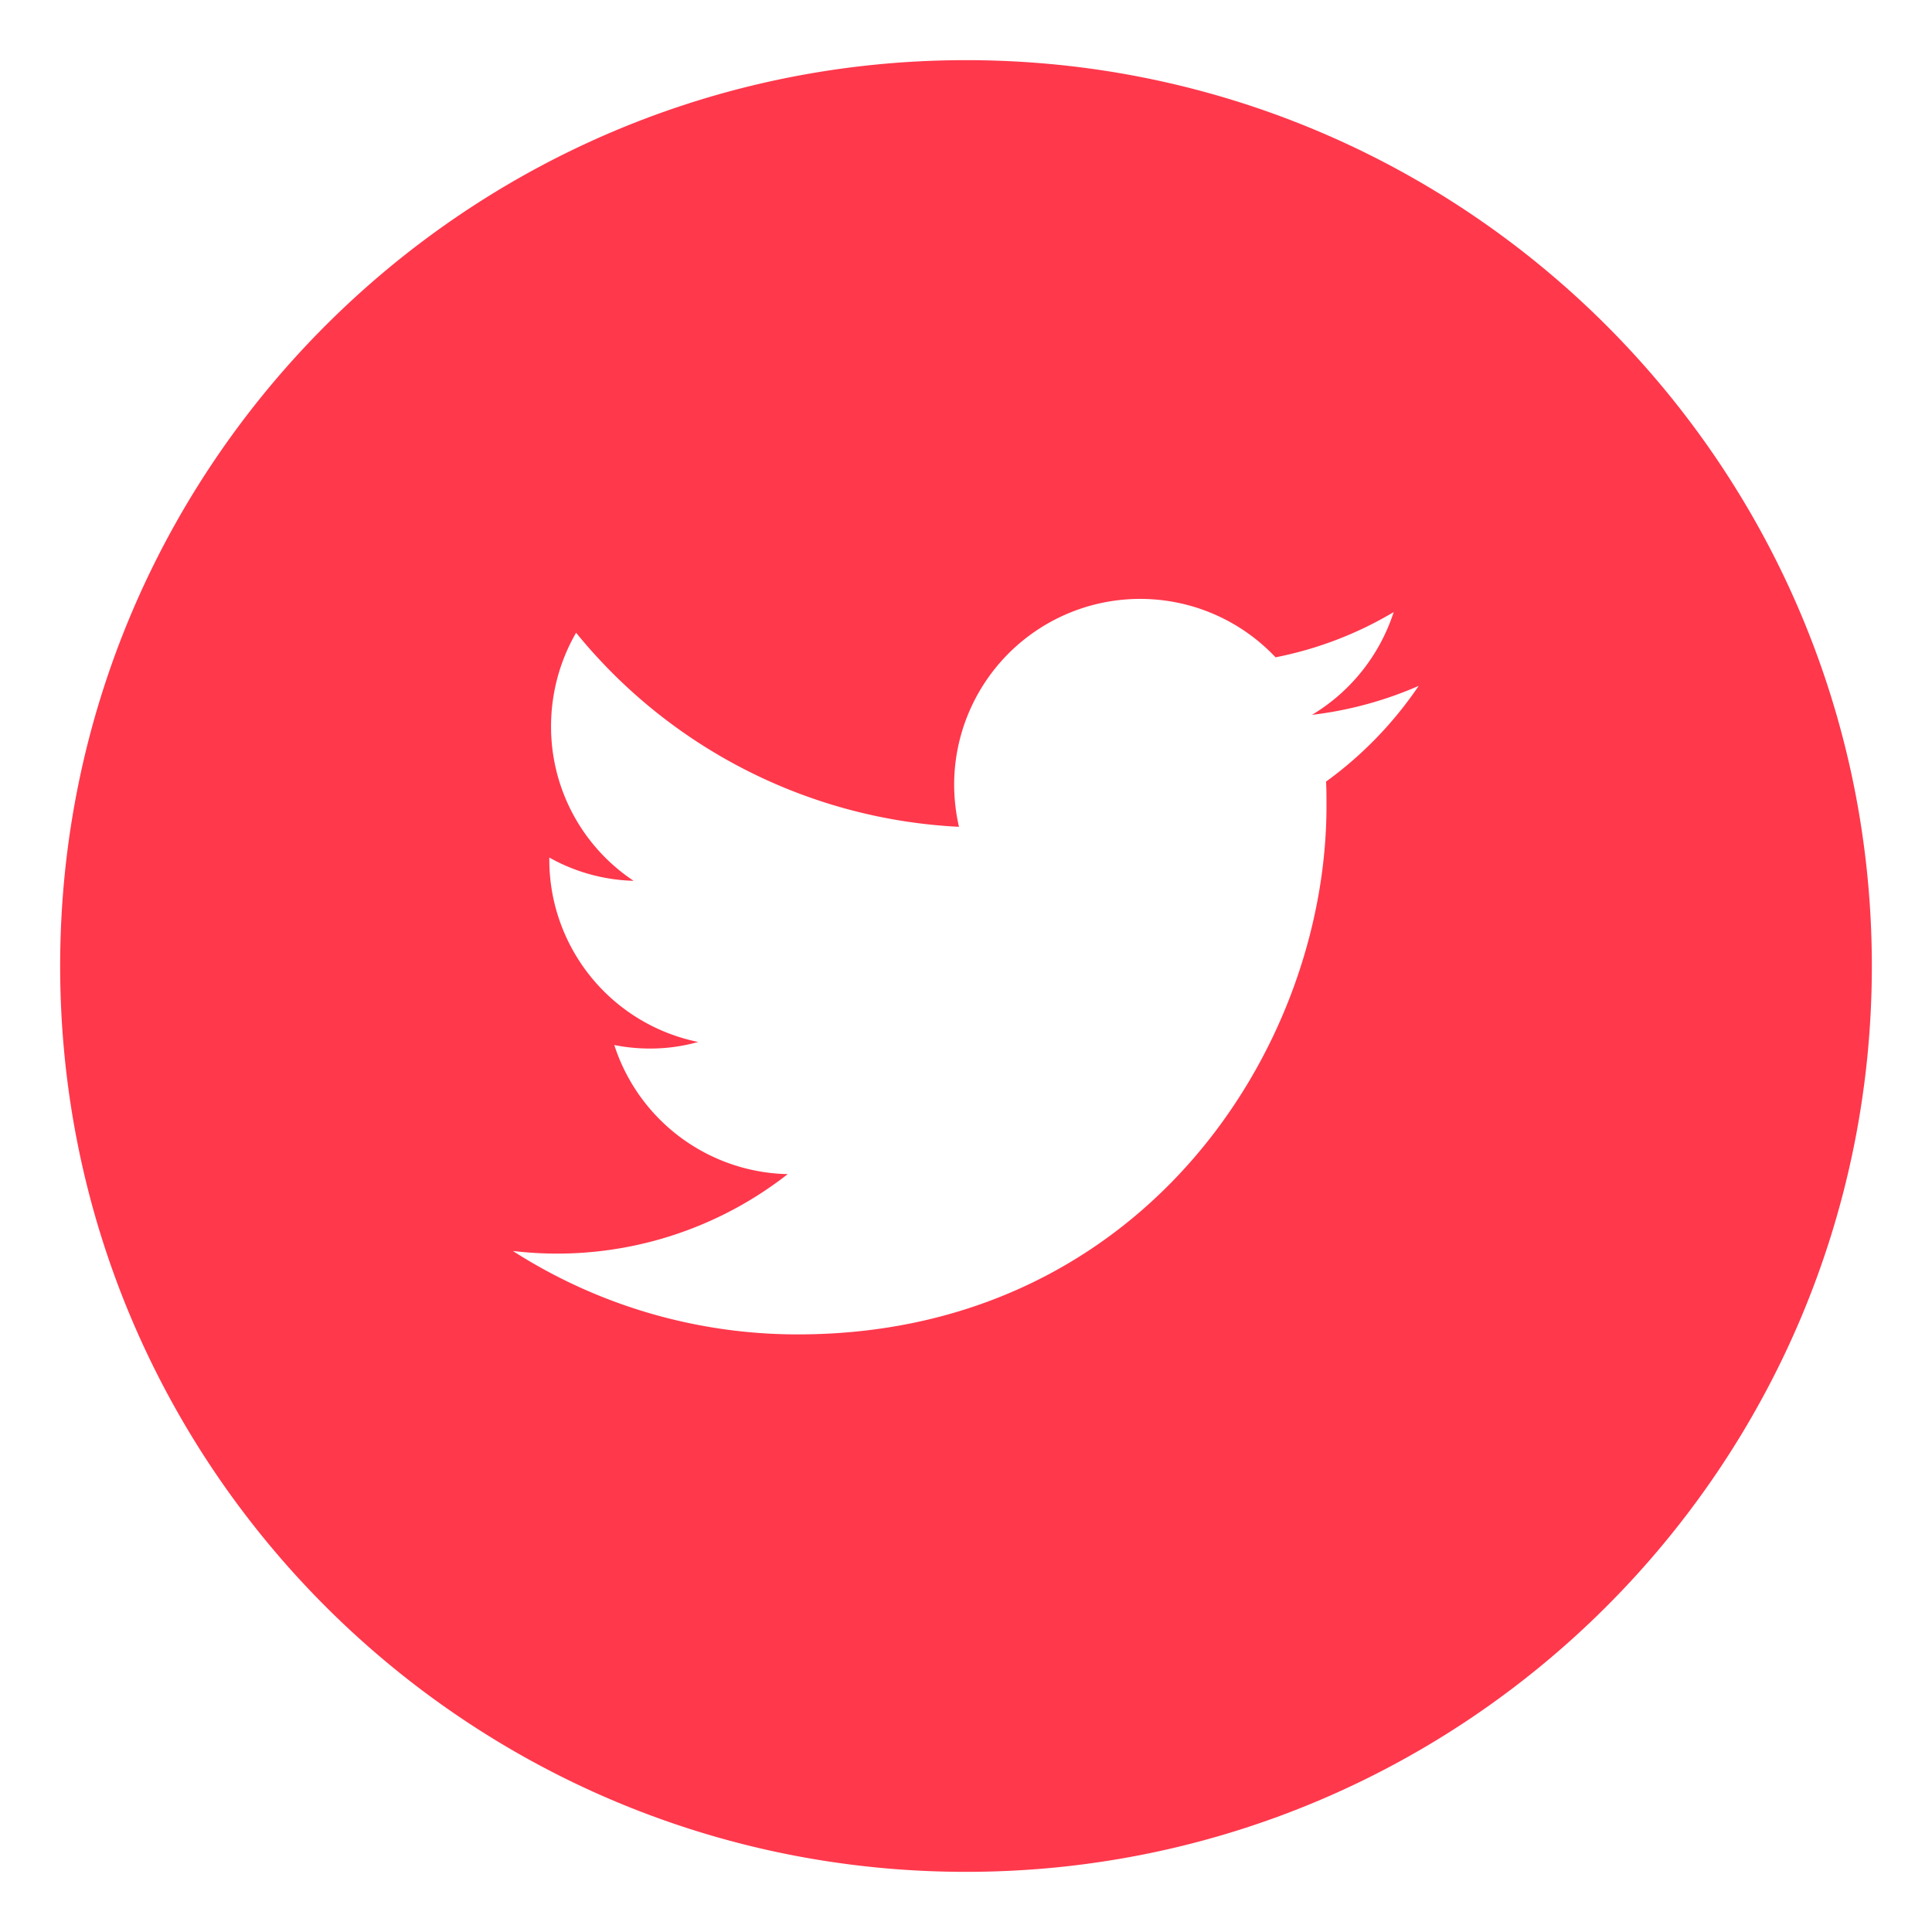 <svg id="Calque_1" data-name="Calque 1" xmlns="http://www.w3.org/2000/svg" viewBox="0 0 440 440"><defs><style>.cls-1{fill:#ff384c;}</style></defs><title>icone_tt_hover</title><path class="cls-1" d="M220,13.7C106.1,13.7,13.7,106.1,13.7,220S106.1,426.3,220,426.3,426.3,333.9,426.3,220,333.9,13.7,220,13.7ZM302,178c.1,1.8.1,3.6.1,5.5,0,55.9-42.6,120.4-120.4,120.4a120.11,120.11,0,0,1-64.9-19,85.21,85.21,0,0,0,62.6-17.5A42.46,42.46,0,0,1,139.9,238a41.73,41.73,0,0,0,8,.8,40.22,40.22,0,0,0,11.1-1.5,42.38,42.38,0,0,1-33.9-41.5v-.5a41.44,41.44,0,0,0,19.2,5.3,42.12,42.12,0,0,1-18.8-35.2,42.64,42.64,0,0,1,5.7-21.3,120,120,0,0,0,87.2,44.2,43.47,43.47,0,0,1-1.1-9.6,42.37,42.37,0,0,1,73.2-29,84.37,84.37,0,0,0,26.9-10.3,42.55,42.55,0,0,1-18.6,23.4,85.62,85.62,0,0,0,24.3-6.6A87.34,87.34,0,0,1,302,178Z"/></svg>
